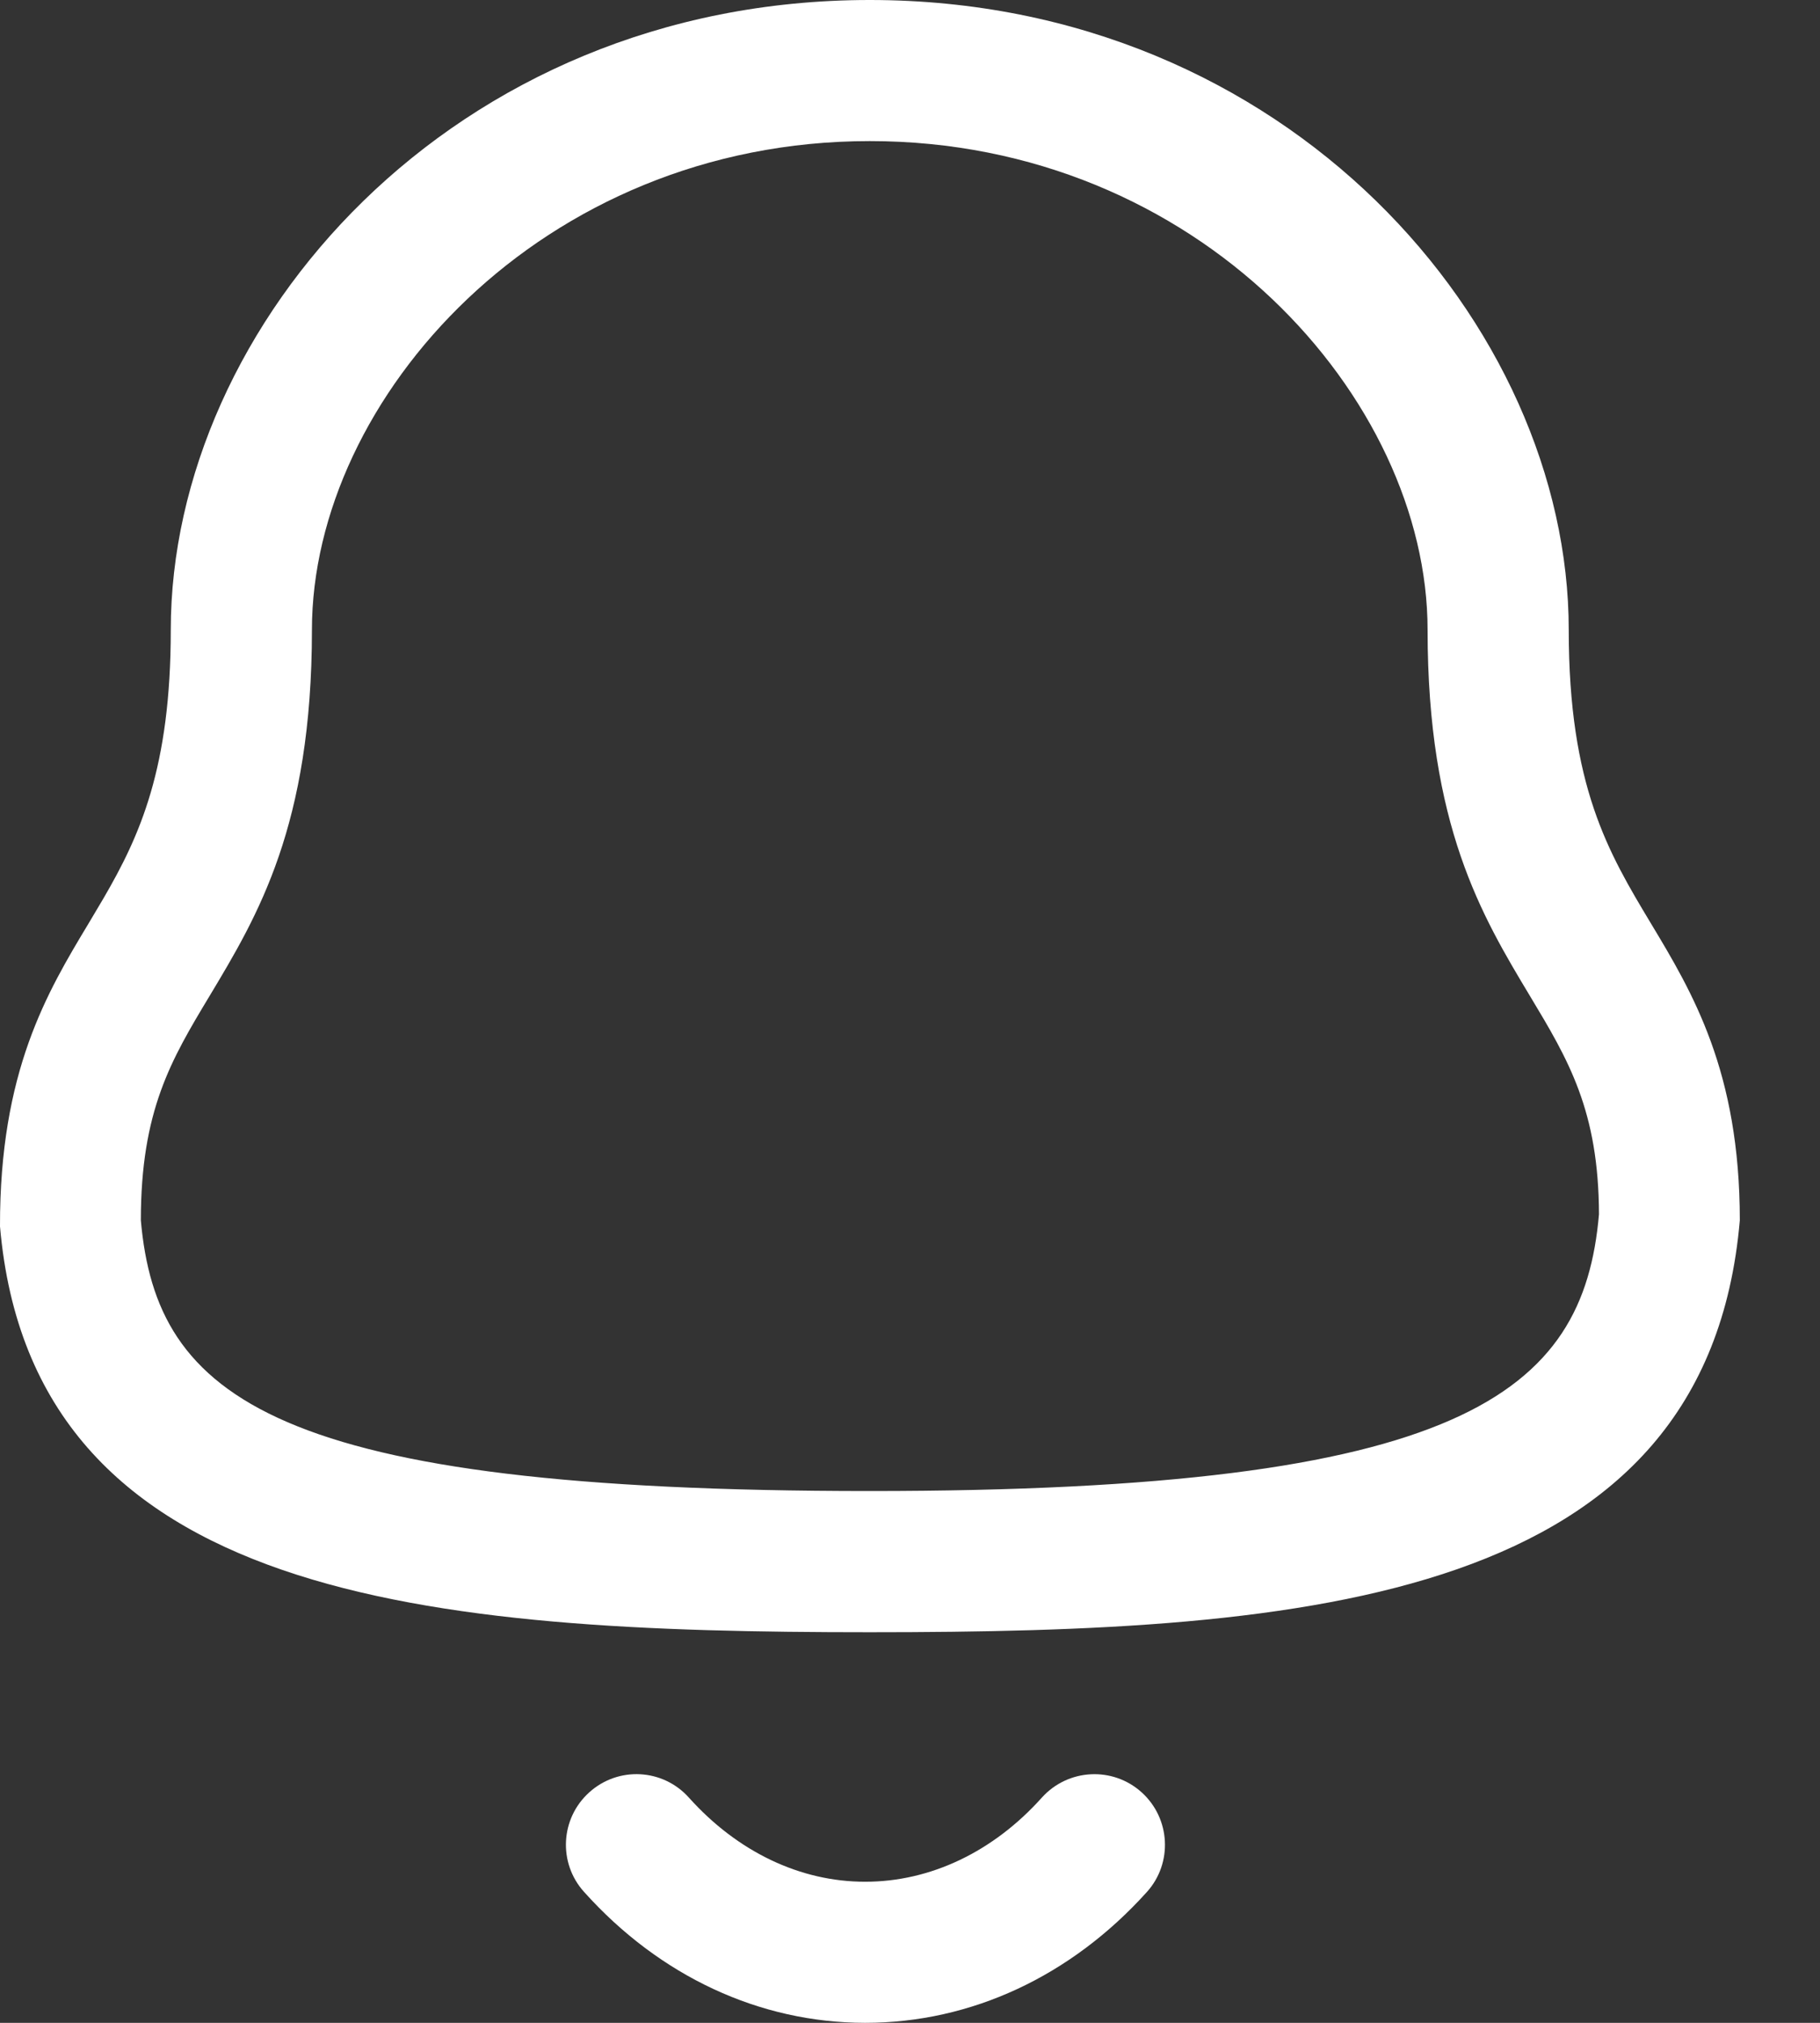 <svg width="18" height="20" viewBox="0 0 18 20" fill="none" xmlns="http://www.w3.org/2000/svg">
<rect x="0" y="0" width="18" height="20" fill="#333333" stroke="none"/>
<path fill-rule="evenodd" clip-rule="evenodd" d="M6.813 17.773C7.295 18.31 7.914 18.605 8.556 18.605H8.557C9.201 18.605 9.823 18.31 10.305 17.772C10.564 17.486 11.005 17.463 11.291 17.721C11.577 17.979 11.6 18.421 11.343 18.706C10.591 19.541 9.602 20 8.557 20H8.555C7.512 19.999 6.525 19.54 5.776 18.705C5.518 18.419 5.542 17.978 5.828 17.721C6.115 17.462 6.556 17.486 6.813 17.773ZM8.602 0C12.737 0 15.515 3.22 15.515 6.228C15.515 7.775 15.908 8.431 16.326 9.127C16.739 9.813 17.207 10.593 17.207 12.066C16.882 15.831 12.952 16.138 8.602 16.138C4.252 16.138 0.321 15.831 0 12.126C-0.003 10.593 0.465 9.813 0.878 9.127L1.024 8.881C1.383 8.264 1.689 7.593 1.689 6.228C1.689 3.22 4.467 0 8.602 0ZM8.602 1.395C5.351 1.395 3.085 3.942 3.085 6.228C3.085 8.162 2.548 9.056 2.074 9.845C1.693 10.478 1.393 10.979 1.393 12.066C1.548 13.82 2.706 14.742 8.602 14.742C14.465 14.742 15.66 13.78 15.814 12.006C15.811 10.979 15.511 10.478 15.13 9.845C14.656 9.056 14.119 8.162 14.119 6.228C14.119 3.942 11.853 1.395 8.602 1.395Z" fill="white"/>
</svg>
